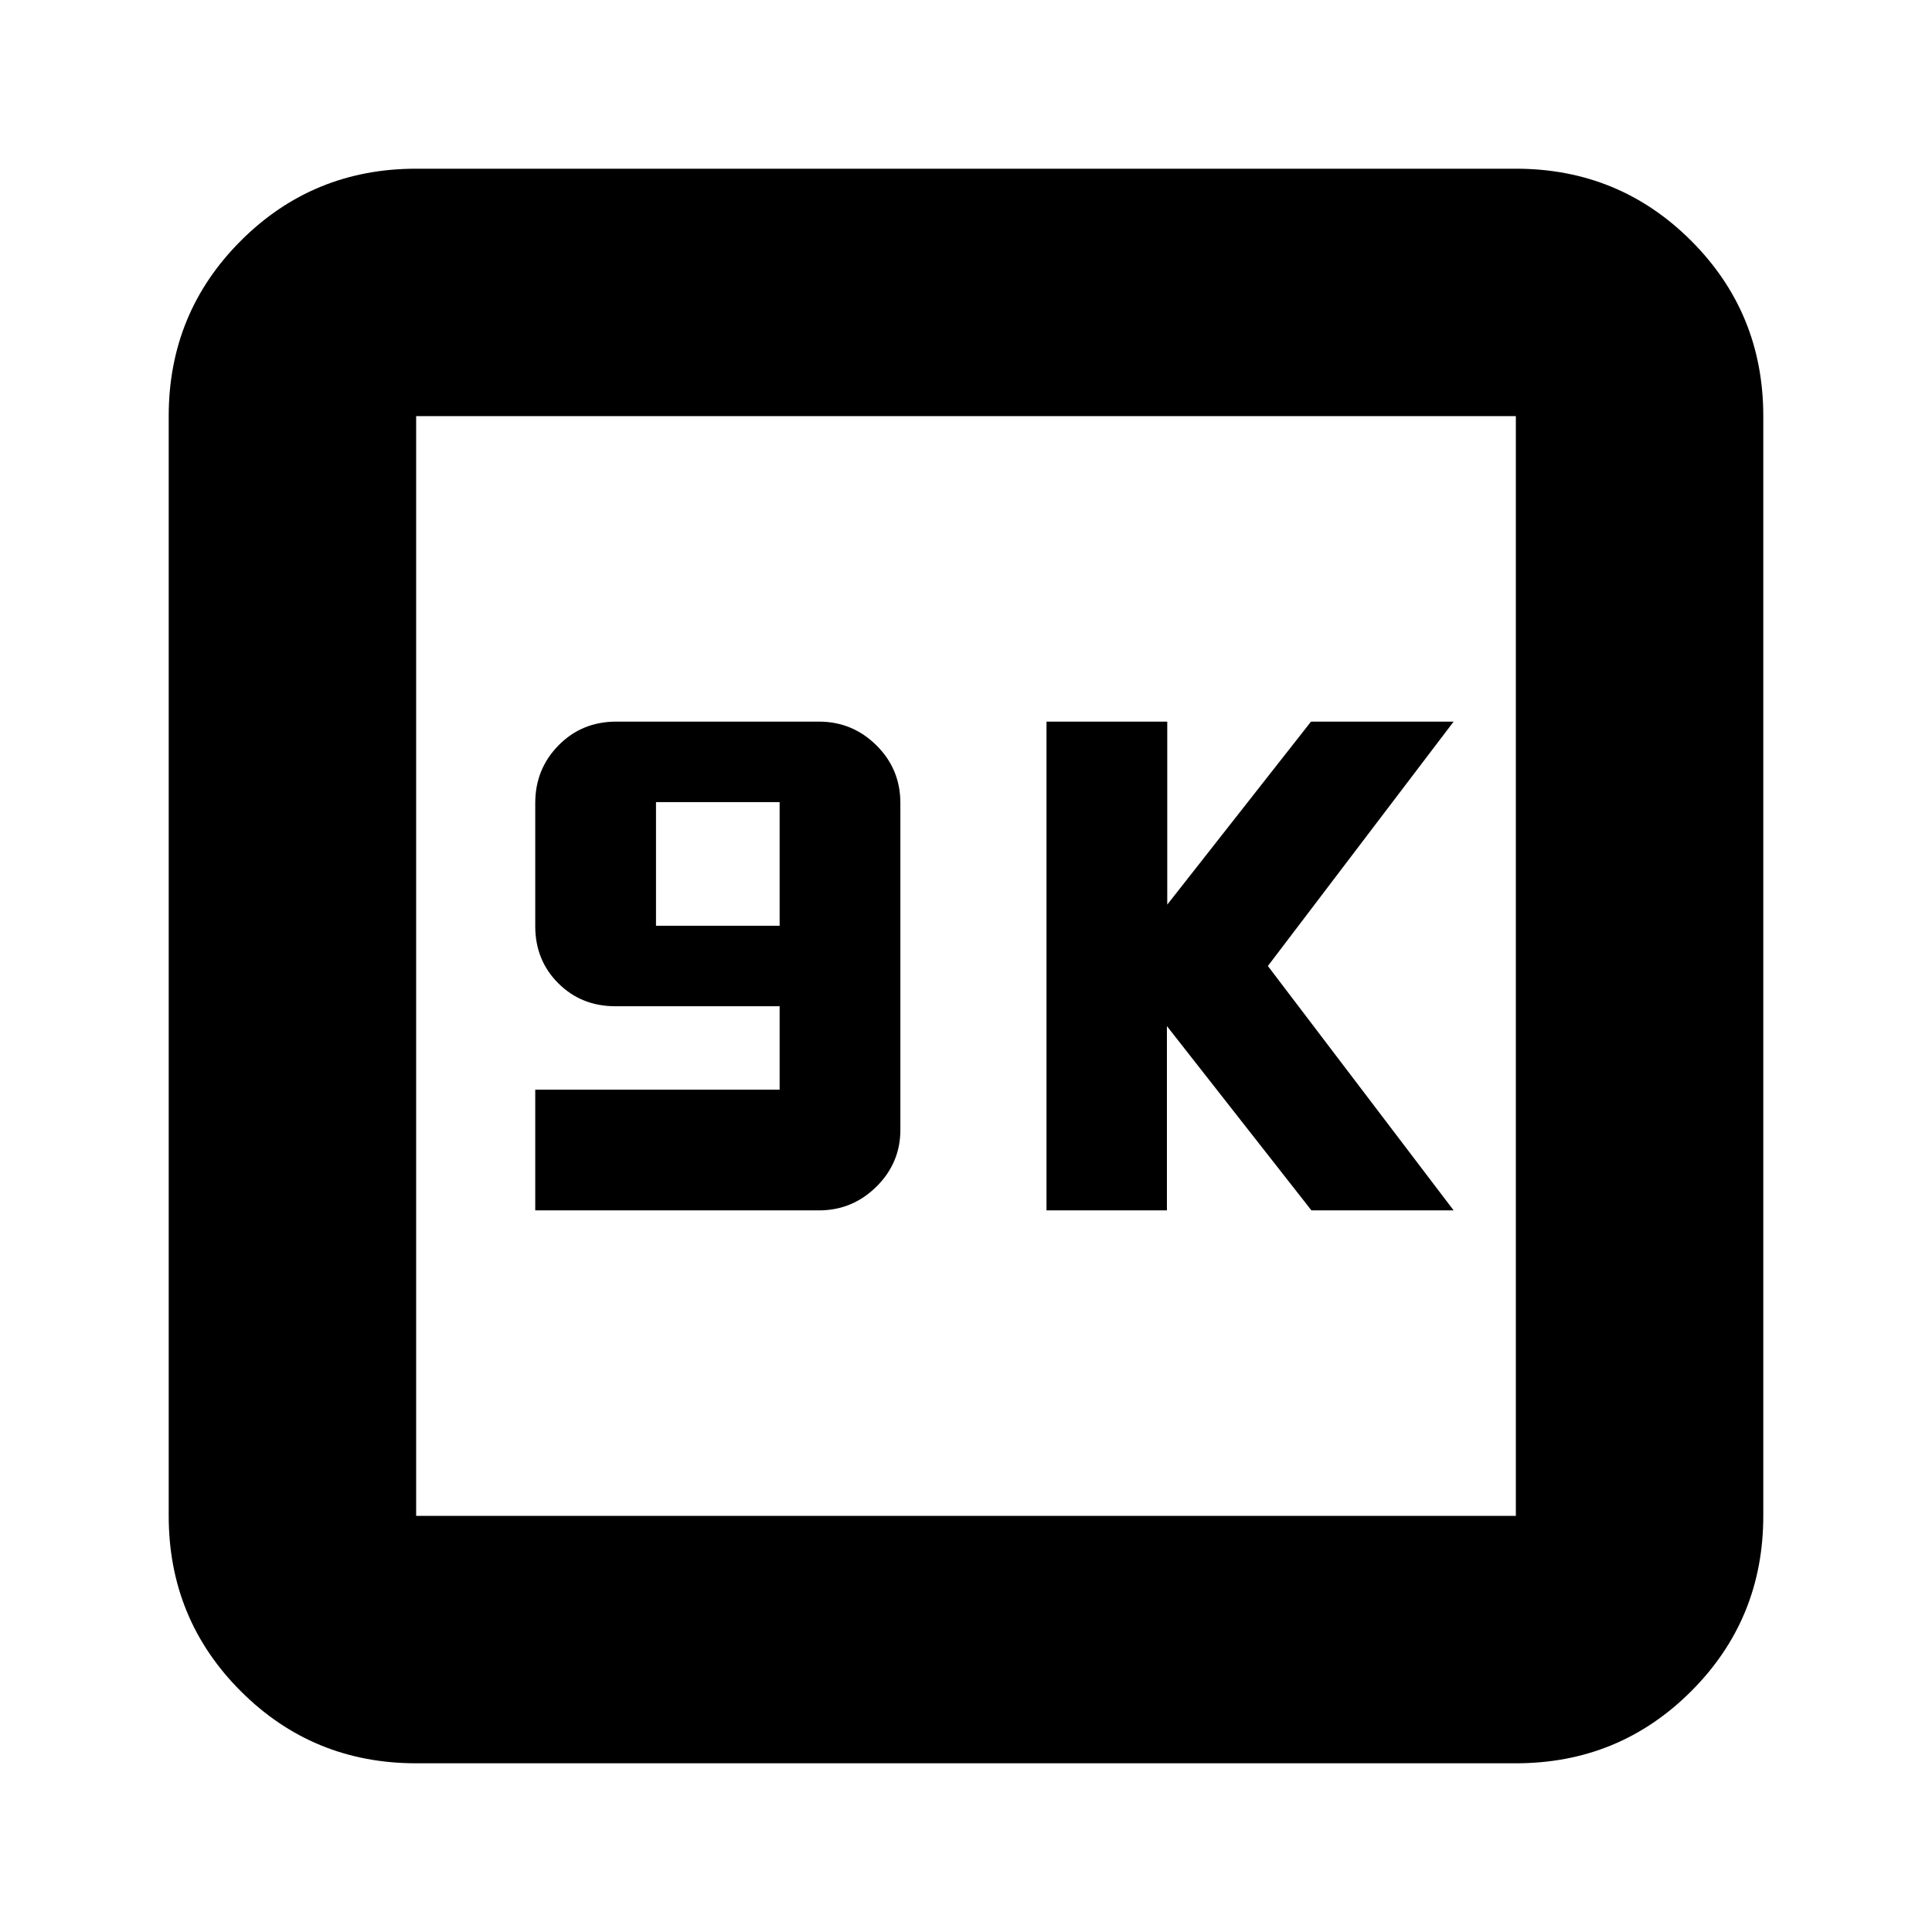 <svg xmlns="http://www.w3.org/2000/svg" height="24" viewBox="0 -960 960 960" width="24"><path d="M265.96-358.57h140.99q16.62 0 28.53-11.78t11.91-28.22V-561q0-16.87-11.91-28.65-11.91-11.78-28.53-11.78H306.24q-17.12 0-28.7 11.78-11.58 11.78-11.58 28.66v61.22q0 16.9 11.44 28.34Q288.85-460 305.77-460h81.62v41.43H265.96v60Zm60-141.43v-61.43h61.43V-500h-61.43ZM520-358.57h59.83v-91.57l71.81 91.57h70.66L630-480l92.3-121.43h-70.87L580-510.5v-90.93h-60v242.86ZM206.78-83.83q-51.3 0-87.13-35.82-35.82-35.83-35.82-87.13v-546.44q0-51.3 35.82-87.13 35.83-35.82 87.13-35.82h546.44q51.3 0 87.13 35.82 35.82 35.83 35.82 87.13v546.44q0 51.3-35.82 87.13-35.83 35.82-87.13 35.82H206.78Zm0-122.95h546.44v-546.44H206.78v546.44Zm0-546.44v546.44-546.44Z"/></svg>